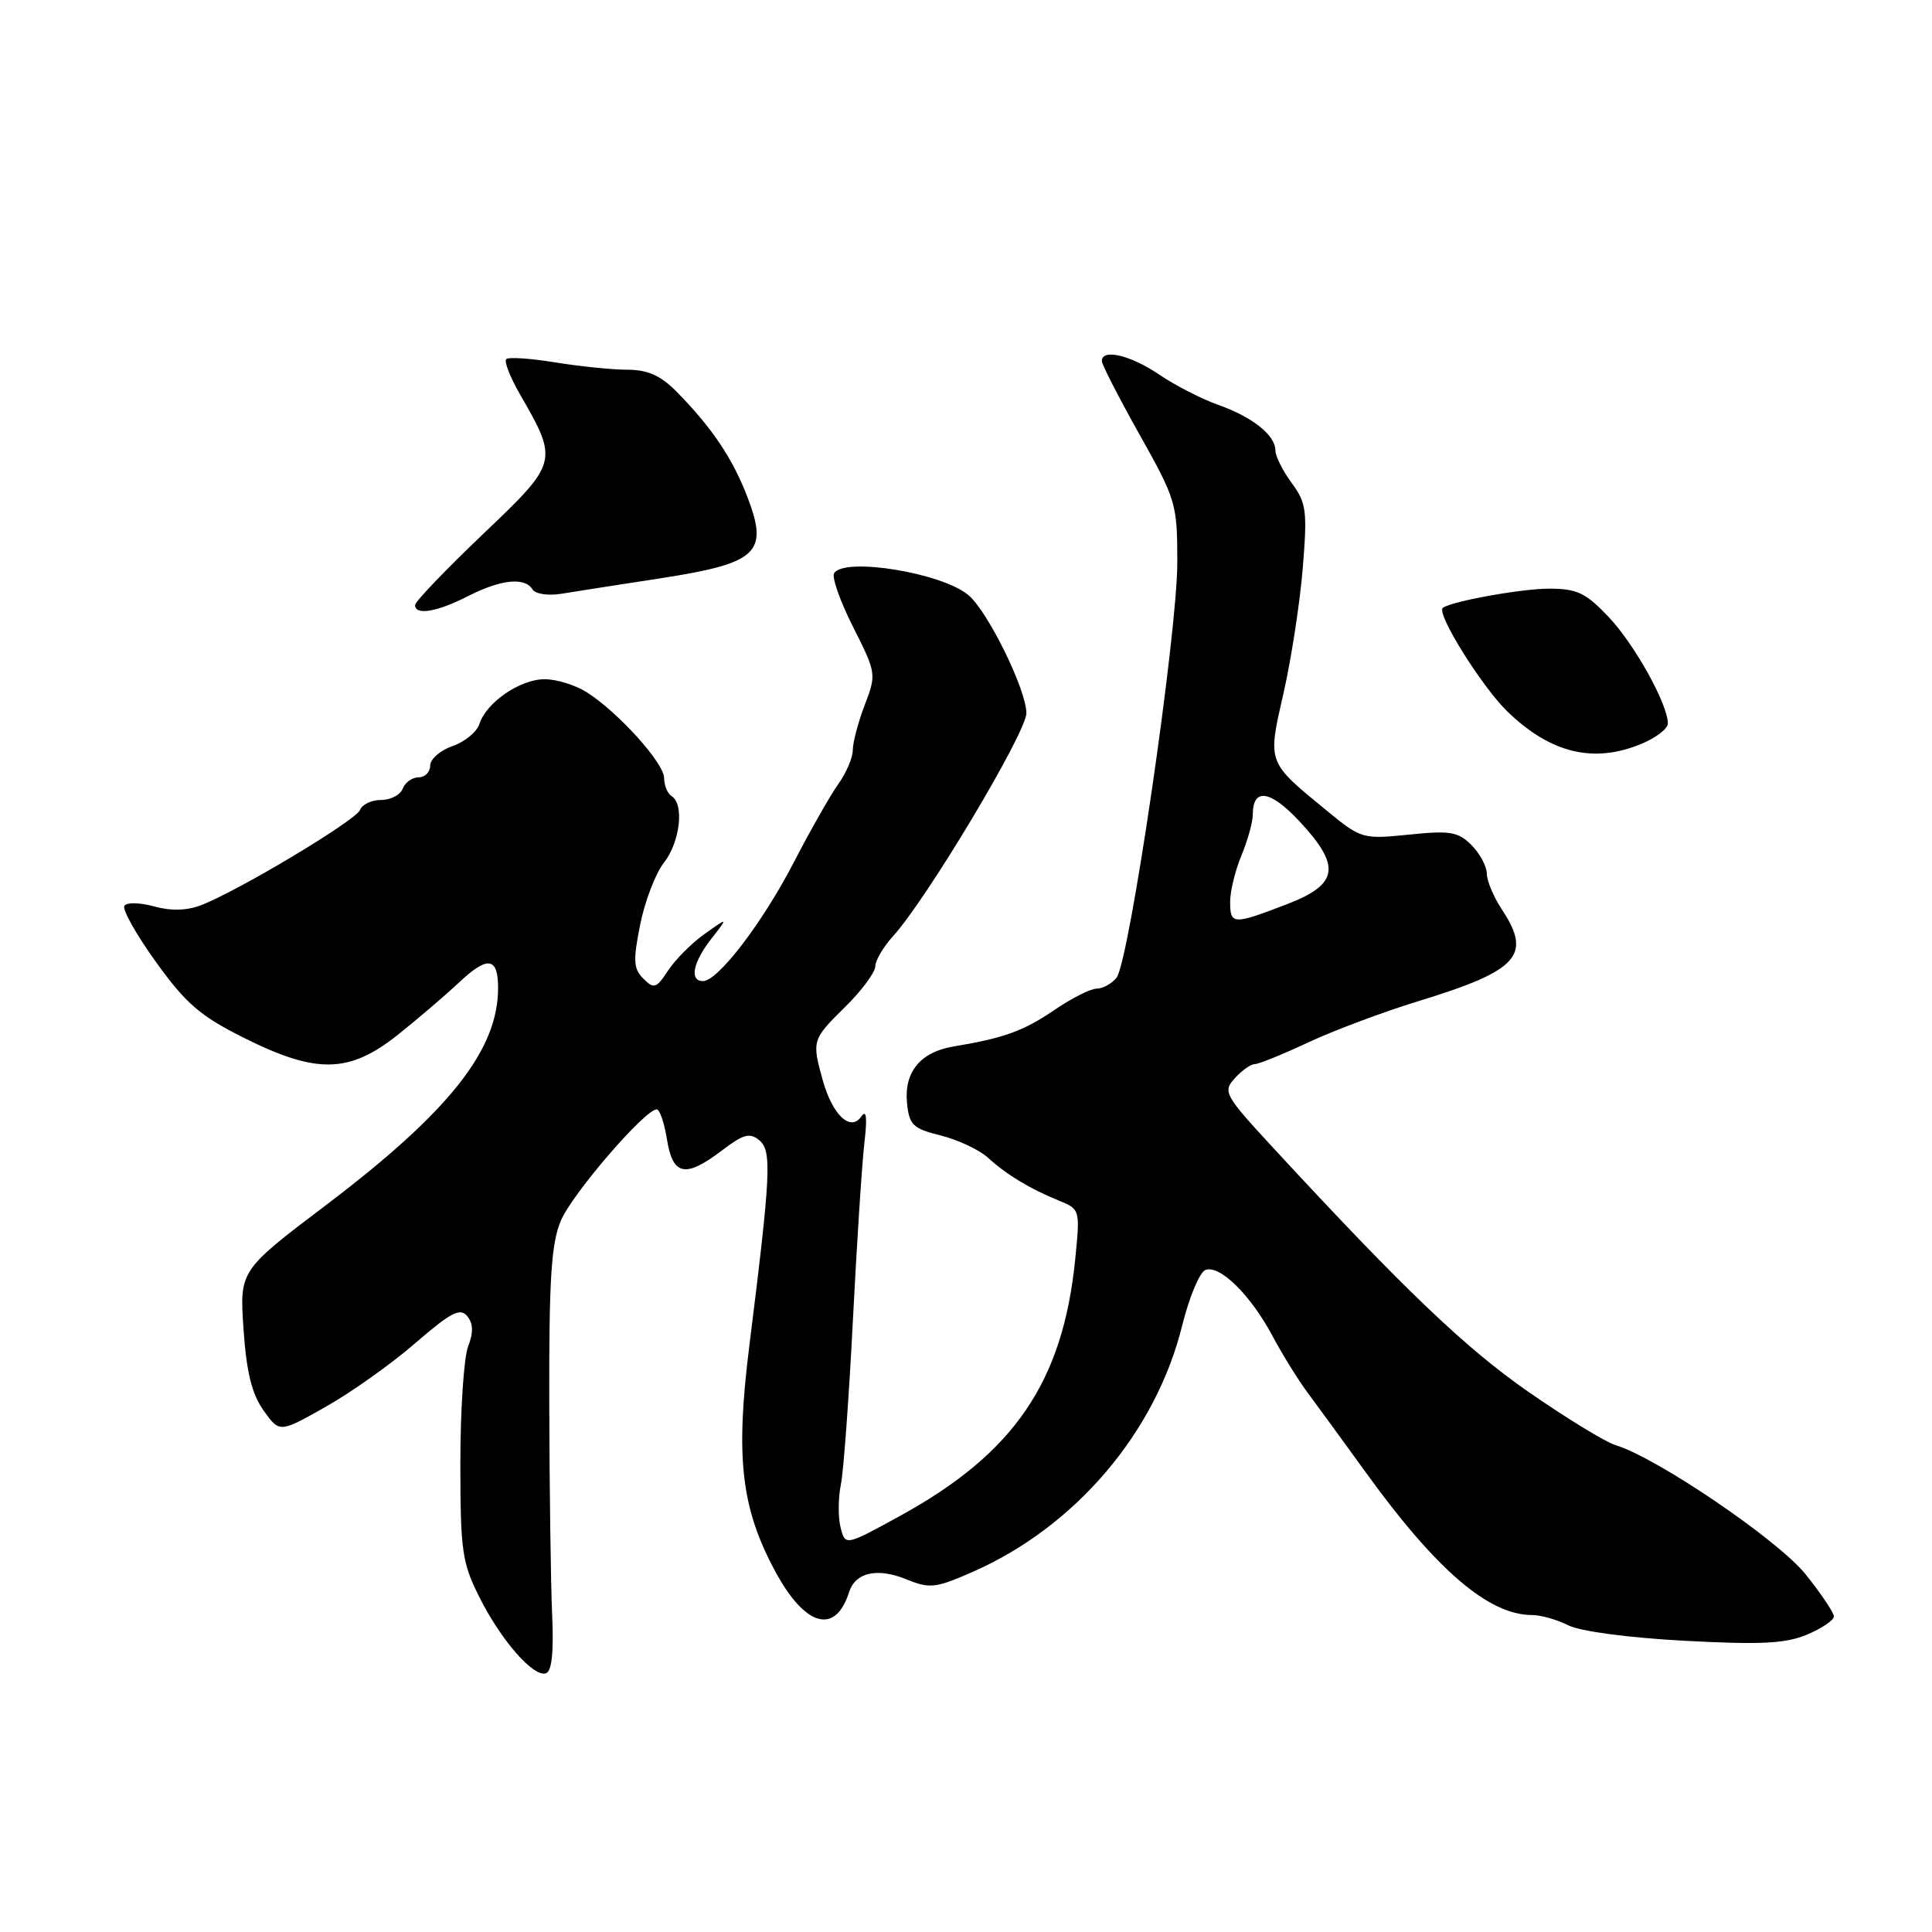 <?xml version="1.0" encoding="UTF-8" standalone="no"?>
<!DOCTYPE svg PUBLIC "-//W3C//DTD SVG 1.1//EN" "http://www.w3.org/Graphics/SVG/1.1/DTD/svg11.dtd" >
<svg xmlns="http://www.w3.org/2000/svg" xmlns:xlink="http://www.w3.org/1999/xlink" version="1.1" viewBox="0 0 256 256">
 <g >
 <path fill="currentColor"
d=" M 73.16 213.91 C 72.98 209.84 72.81 197.28 72.78 186.00 C 72.74 169.46 73.04 164.77 74.32 161.74 C 75.82 158.19 85.45 147.00 87.02 147.00 C 87.42 147.00 88.03 148.80 88.38 151.00 C 89.15 155.80 90.83 156.13 95.70 152.41 C 98.50 150.28 99.35 150.05 100.61 151.09 C 102.29 152.49 102.15 155.46 99.28 178.41 C 97.43 193.21 98.21 199.89 102.78 208.32 C 106.71 215.56 110.71 216.65 112.51 210.96 C 113.35 208.33 116.27 207.69 120.16 209.29 C 123.20 210.53 123.99 210.44 128.96 208.25 C 142.55 202.25 153.17 189.74 156.65 175.62 C 157.58 171.87 158.96 168.57 159.72 168.28 C 161.61 167.55 165.70 171.57 168.60 177.00 C 169.92 179.47 172.01 182.85 173.24 184.50 C 174.47 186.15 177.92 190.88 180.90 195.00 C 190.30 208.03 197.25 214.00 203.01 214.00 C 204.16 214.00 206.31 214.61 207.80 215.36 C 209.37 216.16 215.79 217.01 223.18 217.41 C 233.33 217.95 236.56 217.79 239.43 216.60 C 241.39 215.77 243.00 214.69 243.00 214.19 C 243.00 213.69 241.31 211.17 239.25 208.60 C 235.61 204.06 219.54 193.14 214.07 191.49 C 212.73 191.08 207.56 187.92 202.57 184.46 C 194.17 178.63 186.01 170.83 168.71 152.10 C 162.23 145.08 162.00 144.66 163.62 142.87 C 164.55 141.84 165.74 141.00 166.26 141.00 C 166.79 141.00 169.98 139.70 173.36 138.12 C 176.74 136.54 183.33 134.07 188.00 132.64 C 201.20 128.60 203.03 126.58 199.00 120.50 C 197.91 118.85 197.01 116.71 197.01 115.75 C 197.00 114.79 196.09 113.09 194.97 111.97 C 193.21 110.21 192.15 110.03 186.71 110.59 C 180.60 111.21 180.36 111.15 175.98 107.56 C 167.81 100.87 167.94 101.21 170.09 91.77 C 171.12 87.22 172.26 79.77 172.63 75.20 C 173.24 67.68 173.10 66.63 171.15 63.99 C 169.97 62.39 169.00 60.46 169.00 59.70 C 169.00 57.67 165.96 55.25 161.43 53.65 C 159.24 52.88 155.72 51.07 153.59 49.63 C 149.81 47.06 146.00 46.16 146.00 47.84 C 146.00 48.30 148.25 52.69 151.00 57.59 C 155.84 66.22 156.00 66.75 156.00 74.52 C 156.00 84.03 149.63 127.54 147.93 129.58 C 147.28 130.36 146.10 131.00 145.31 131.00 C 144.51 131.00 141.98 132.28 139.68 133.85 C 135.63 136.61 133.02 137.56 126.31 138.67 C 121.97 139.40 119.79 142.05 120.18 146.11 C 120.47 149.07 120.94 149.53 124.66 150.46 C 126.95 151.03 129.77 152.36 130.92 153.41 C 133.39 155.66 136.42 157.50 140.32 159.09 C 143.11 160.23 143.13 160.29 142.47 166.87 C 140.84 183.12 134.39 192.57 119.25 200.87 C 112.00 204.85 112.00 204.85 111.38 202.39 C 111.04 201.03 111.06 198.48 111.42 196.71 C 111.78 194.95 112.49 185.18 113.01 175.00 C 113.53 164.82 114.21 154.25 114.53 151.50 C 114.93 148.08 114.81 146.95 114.13 147.94 C 112.71 150.01 110.30 147.75 109.02 143.14 C 107.56 137.89 107.61 137.74 111.98 133.43 C 114.17 131.27 115.97 128.85 115.98 128.05 C 115.99 127.26 117.05 125.46 118.33 124.05 C 122.79 119.16 136.00 97.07 136.00 94.50 C 136.00 91.43 130.97 81.15 128.36 78.89 C 124.93 75.92 111.87 73.78 110.52 75.96 C 110.20 76.49 111.33 79.70 113.05 83.10 C 116.12 89.18 116.14 89.34 114.58 93.42 C 113.71 95.70 113.00 98.38 113.00 99.38 C 113.00 100.38 112.14 102.41 111.08 103.89 C 110.02 105.37 107.37 110.04 105.19 114.25 C 101.05 122.26 95.13 130.00 93.15 130.00 C 91.32 130.00 91.81 127.52 94.25 124.40 C 96.50 121.52 96.50 121.52 93.38 123.74 C 91.67 124.95 89.49 127.14 88.53 128.59 C 86.97 130.98 86.65 131.08 85.25 129.68 C 83.93 128.36 83.87 127.28 84.83 122.50 C 85.45 119.40 86.87 115.71 87.98 114.30 C 90.11 111.59 90.69 106.55 89.00 105.50 C 88.45 105.16 88.00 104.08 88.00 103.10 C 88.00 101.13 82.01 94.47 77.79 91.75 C 76.29 90.79 73.77 90.00 72.17 90.00 C 68.91 90.00 64.43 93.08 63.52 95.94 C 63.19 96.98 61.59 98.30 59.96 98.86 C 58.33 99.43 57.00 100.59 57.00 101.45 C 57.00 102.30 56.31 103.00 55.47 103.00 C 54.63 103.00 53.68 103.67 53.36 104.50 C 53.05 105.33 51.76 106.00 50.50 106.00 C 49.24 106.00 47.99 106.59 47.71 107.32 C 47.18 108.70 31.49 118.10 26.62 119.95 C 24.75 120.67 22.63 120.72 20.40 120.10 C 18.50 119.58 16.78 119.55 16.48 120.03 C 16.18 120.51 18.07 123.87 20.68 127.49 C 24.64 133.00 26.54 134.63 32.34 137.53 C 41.92 142.32 46.25 142.24 52.66 137.16 C 55.32 135.04 59.01 131.89 60.85 130.16 C 64.62 126.62 66.00 126.82 66.00 130.91 C 66.00 139.15 59.52 147.32 43.12 159.74 C 31.74 168.36 31.74 168.36 32.27 176.14 C 32.66 181.84 33.37 184.71 34.92 186.89 C 37.04 189.87 37.04 189.87 43.17 186.40 C 46.54 184.50 51.88 180.71 55.03 177.97 C 59.72 173.91 60.97 173.26 61.90 174.38 C 62.71 175.36 62.75 176.54 62.02 178.44 C 61.46 179.92 61.00 186.86 61.00 193.87 C 61.00 205.42 61.23 207.07 63.48 211.55 C 66.36 217.33 70.68 222.27 72.34 221.72 C 73.12 221.45 73.39 218.91 73.16 213.91 Z  M 217.53 98.55 C 219.44 97.75 221.00 96.55 221.00 95.87 C 221.00 93.31 216.58 85.36 213.15 81.75 C 210.10 78.54 208.97 78.00 205.24 78.00 C 201.59 78.00 192.26 79.69 191.18 80.55 C 190.28 81.27 196.35 91.00 199.75 94.29 C 205.47 99.83 211.20 101.20 217.53 98.55 Z  M 62.00 79.00 C 66.36 76.77 69.54 76.44 70.56 78.10 C 70.94 78.71 72.62 78.96 74.37 78.68 C 76.09 78.40 82.00 77.47 87.50 76.63 C 100.37 74.64 101.86 73.27 99.08 65.97 C 97.12 60.80 94.33 56.64 89.64 51.89 C 87.54 49.76 85.83 49.00 83.14 48.99 C 81.14 48.99 76.83 48.55 73.56 48.02 C 70.30 47.48 67.38 47.29 67.08 47.59 C 66.78 47.89 67.59 49.97 68.88 52.21 C 74.02 61.15 74.00 61.25 63.97 70.80 C 59.04 75.50 55.00 79.72 55.00 80.17 C 55.00 81.58 57.90 81.09 62.00 79.00 Z  M 163.00 119.47 C 163.00 118.08 163.68 115.32 164.50 113.35 C 165.32 111.37 166.00 108.94 166.00 107.94 C 166.00 104.35 168.31 104.68 172.16 108.80 C 177.77 114.82 177.40 117.19 170.41 119.86 C 163.36 122.56 163.00 122.54 163.00 119.47 Z "/>
</g>
</svg>